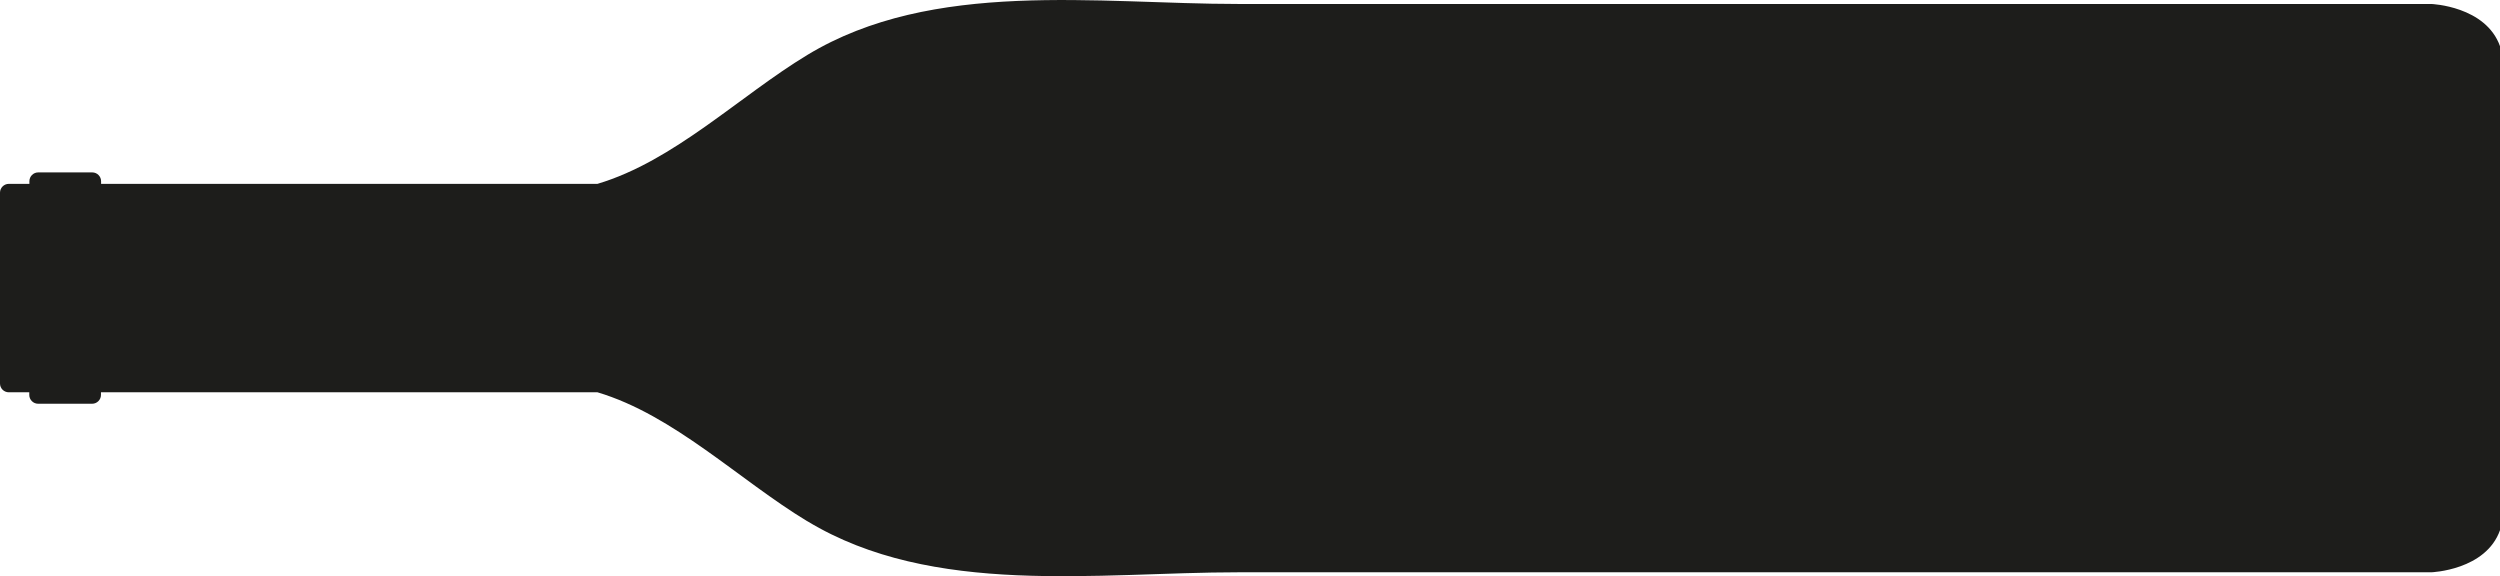 <?xml version="1.0" encoding="UTF-8"?>
<svg id="a" data-name="Layer 1" xmlns="http://www.w3.org/2000/svg" viewBox="0 0 207.5 47.83">
  <defs>
    <style>
      .b {
        fill: #1d1d1b;
      }
    </style>
  </defs>
  <path class="b" d="M67,43.26c-5.64-3.41-11.05-8.8-17.41-10.7H8.38v.22c0,.4-.33,.73-.73,.73H3.16c-.4,0-.73-.33-.73-.73v-.22H.73c-.4,0-.73-.32-.73-.73V15.99c0-.4,.33-.73,.73-.73h1.71v-.22c0-.4,.33-.73,.73-.73H7.66c.4,0,.73,.33,.73,.73v.22H49.59c6.37-1.9,11.77-7.28,17.42-10.7C77.43-1.75,91.07,.33,102.79,.33h99.01s4.53,.17,5.71,3.53V43.98c-1.17,3.36-5.71,3.52-5.71,3.52H102.79c-11.72,0-25.36,2.07-35.78-4.24Z"/>
</svg>
